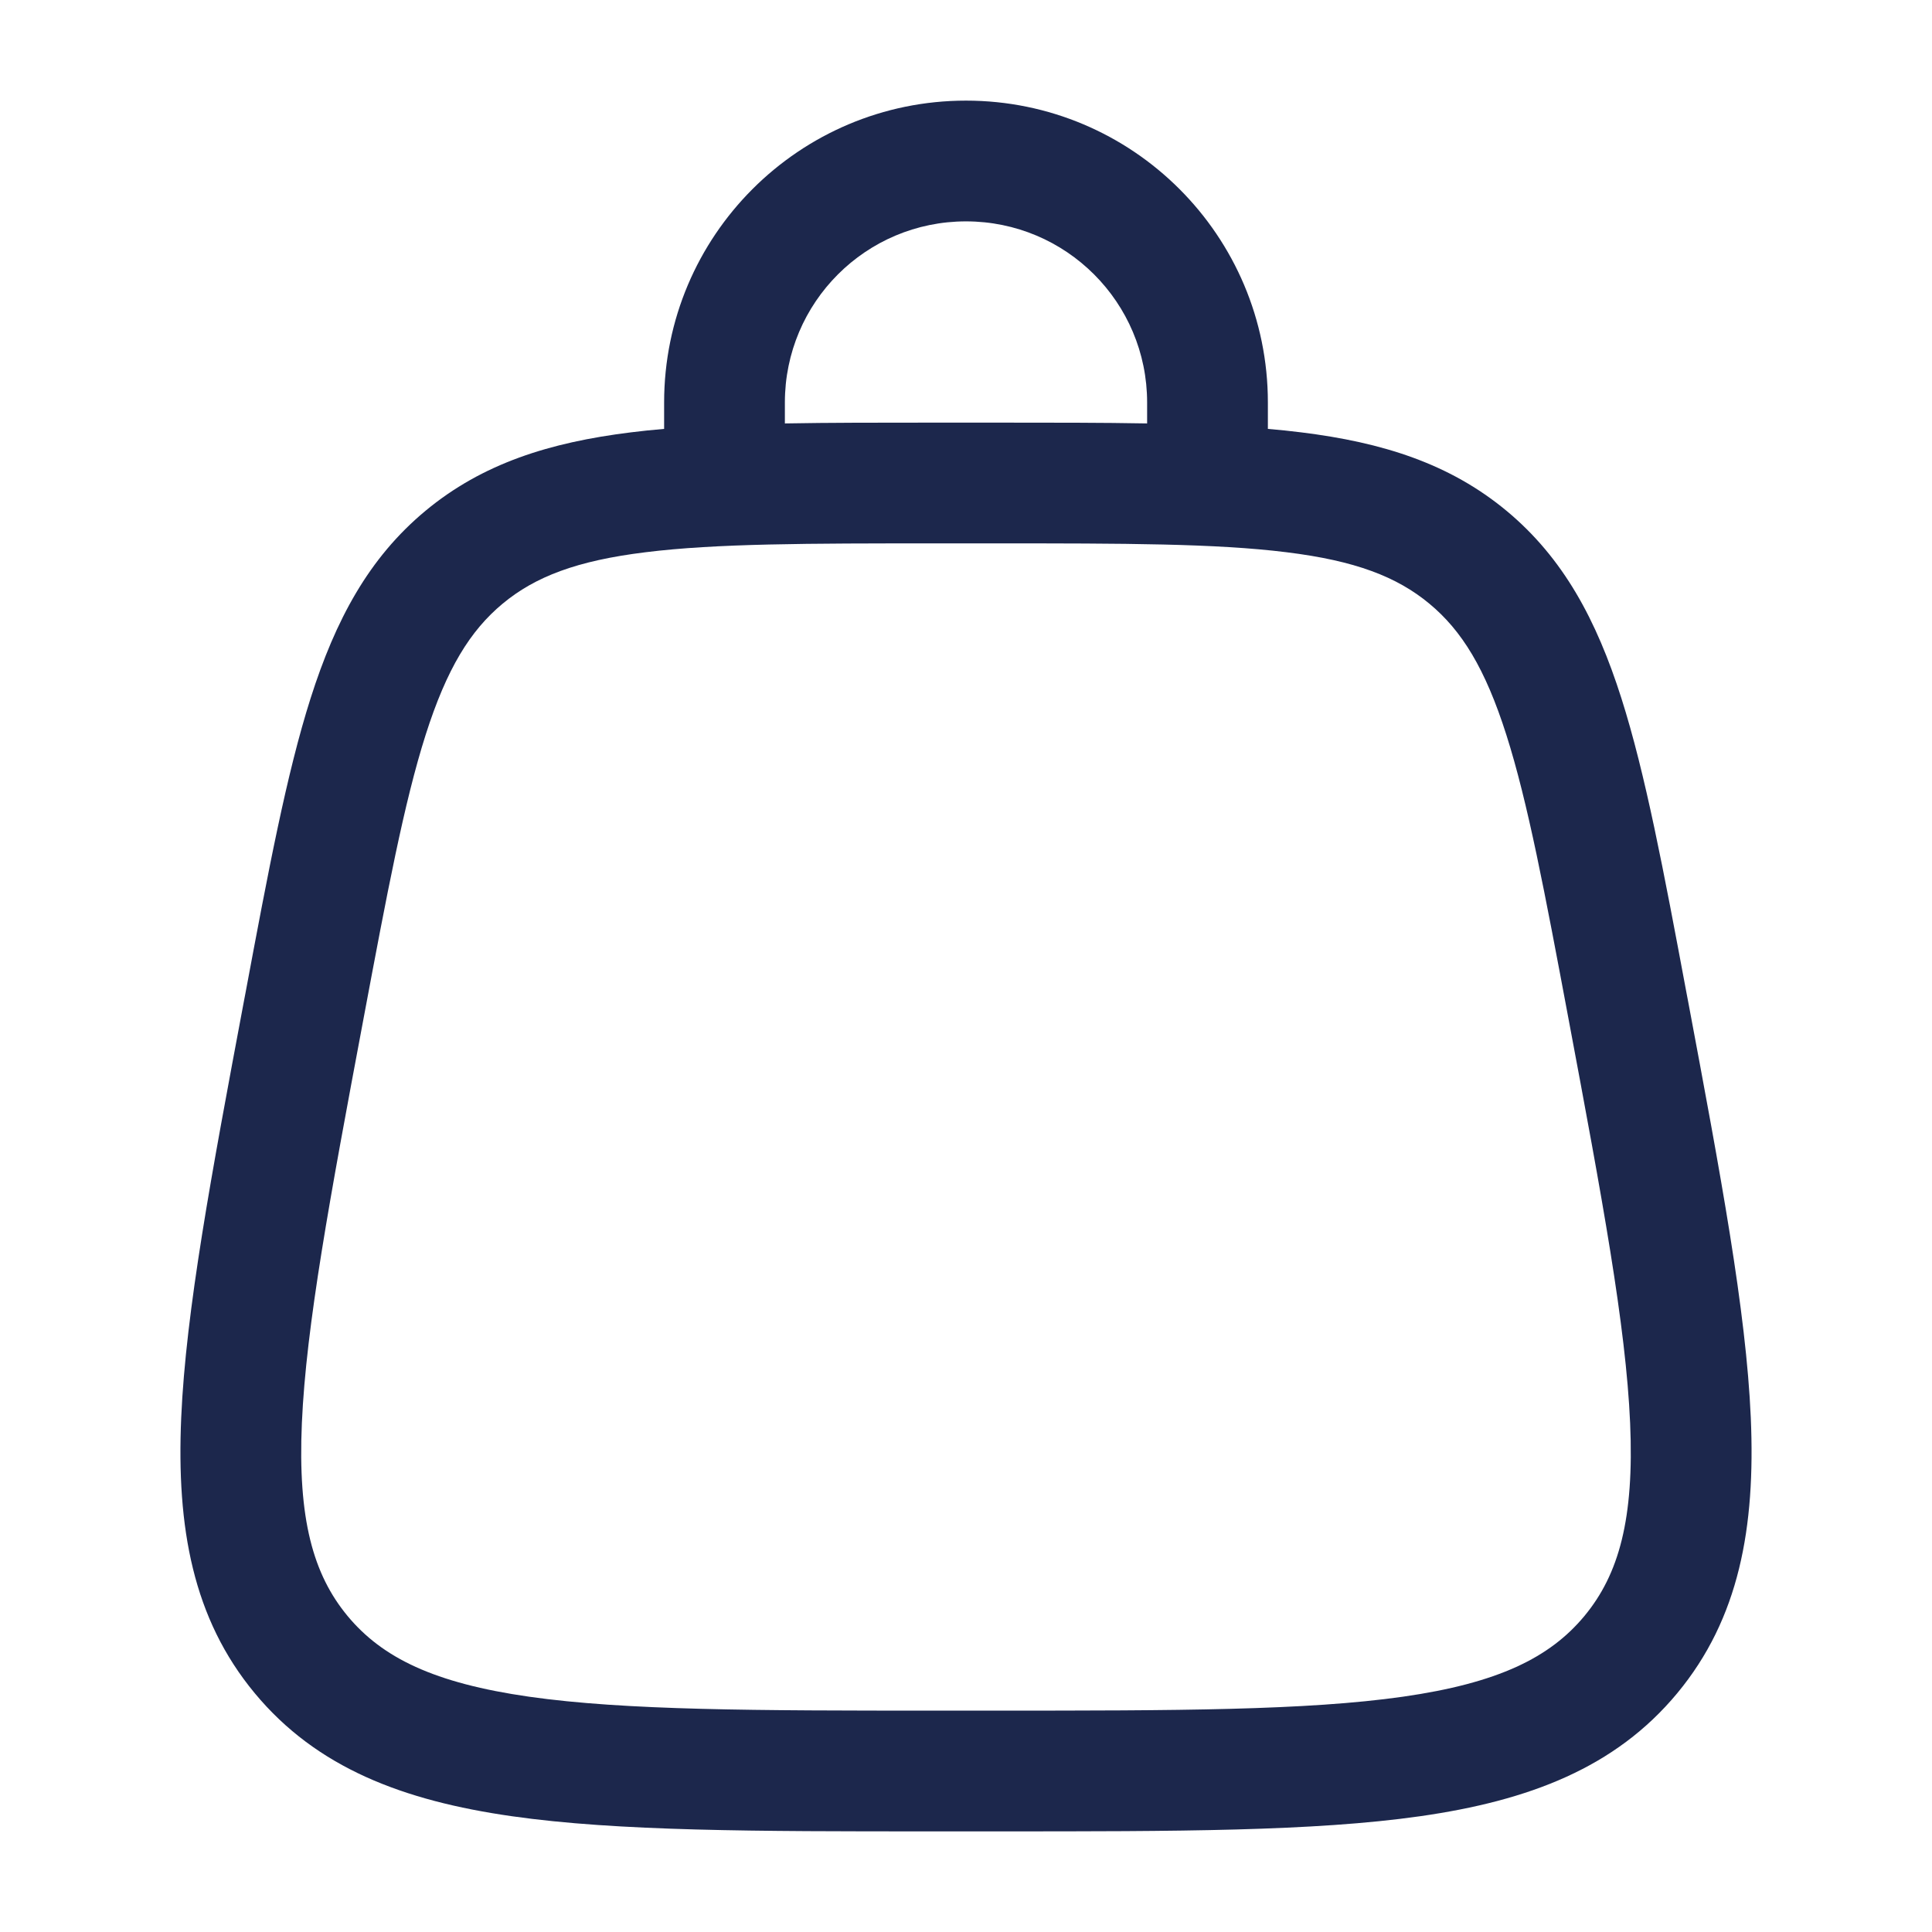 <svg width="24" height="24" viewBox="0 0 24 24" fill="none" xmlns="http://www.w3.org/2000/svg">
<path fill-rule="evenodd" clip-rule="evenodd" d="M12 2.75C10.757 2.75 9.75 3.757 9.75 5V5.26C10.307 5.25 10.918 5.25 11.589 5.25H12.411C13.082 5.25 13.693 5.25 14.25 5.26V5C14.25 3.757 13.243 2.75 12 2.75ZM15.75 5.328V5C15.75 2.929 14.071 1.25 12 1.25C9.929 1.25 8.25 2.929 8.25 5V5.328C8.107 5.34 7.969 5.354 7.836 5.371C6.826 5.496 5.993 5.758 5.286 6.345C4.579 6.932 4.168 7.702 3.859 8.672C3.56 9.611 3.333 10.819 3.049 12.338L3.028 12.448C2.626 14.591 2.309 16.28 2.251 17.611C2.192 18.976 2.395 20.106 3.165 21.034C3.934 21.961 5.008 22.369 6.36 22.562C7.679 22.75 9.397 22.75 11.577 22.75H12.423C14.603 22.75 16.321 22.75 17.64 22.562C18.992 22.369 20.066 21.961 20.835 21.034C21.605 20.106 21.808 18.976 21.749 17.611C21.691 16.28 21.374 14.591 20.972 12.448L20.951 12.338C20.667 10.819 20.44 9.611 20.141 8.672C19.832 7.702 19.421 6.932 18.714 6.345C18.006 5.758 17.174 5.496 16.164 5.371C16.031 5.354 15.893 5.34 15.75 5.328ZM8.02 6.86C7.164 6.965 6.648 7.164 6.244 7.499C5.841 7.834 5.55 8.305 5.288 9.127C5.02 9.968 4.81 11.085 4.514 12.664C4.098 14.881 3.803 16.465 3.75 17.677C3.698 18.868 3.889 19.558 4.319 20.076C4.749 20.593 5.391 20.908 6.572 21.077C7.773 21.248 9.384 21.25 11.639 21.25H12.361C14.616 21.25 16.227 21.248 17.428 21.077C18.609 20.908 19.251 20.593 19.681 20.076C20.111 19.558 20.302 18.868 20.25 17.677C20.197 16.465 19.902 14.881 19.486 12.664C19.19 11.085 18.98 9.968 18.712 9.127C18.45 8.305 18.16 7.834 17.756 7.499C17.352 7.164 16.835 6.965 15.98 6.86C15.104 6.751 13.967 6.75 12.361 6.75H11.639C10.033 6.75 8.896 6.751 8.02 6.86Z" fill="#1C274C"/>
</svg>
